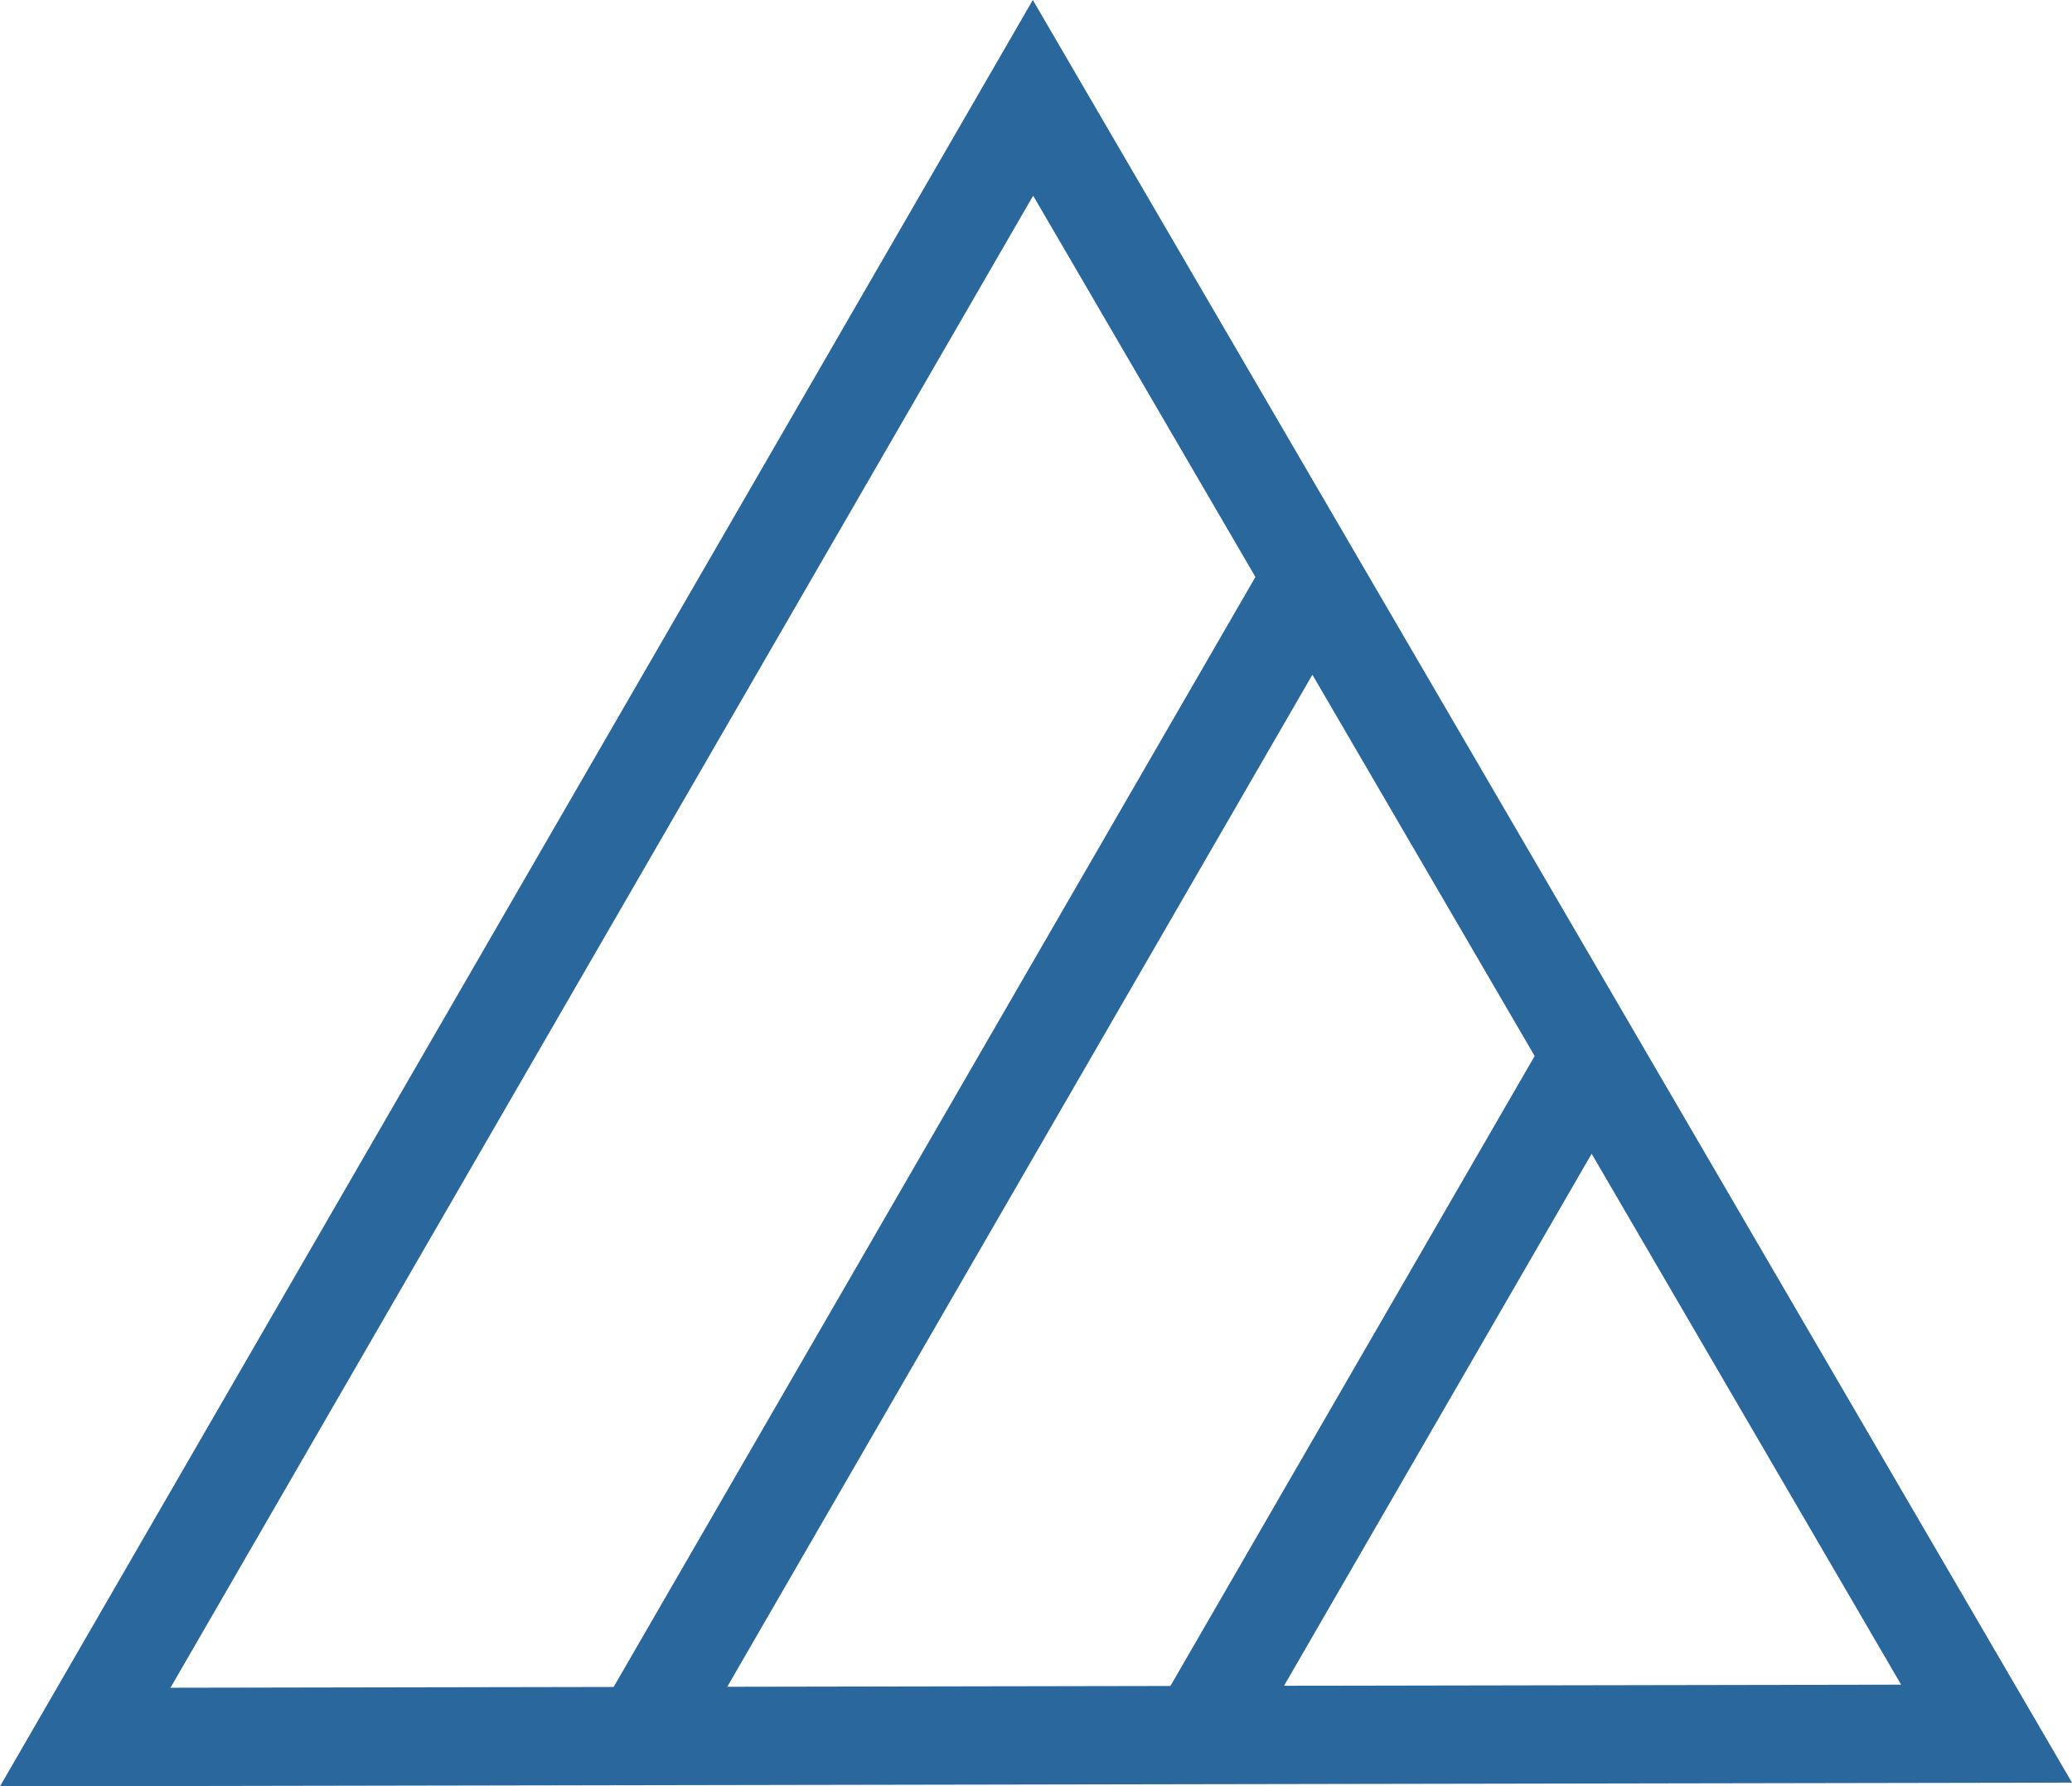 <svg xmlns="http://www.w3.org/2000/svg" width="1440" height="1241.5" viewBox="0 0 1080 931.13" style=""><g><title>laundry17_27093515</title><g data-name="Layer 2"><g data-name="Layer 1"><g data-name="Слой 2"><path d="M538.34 0L0 931.13l1080-1.92zM319.85 879.34l-231 .41L538.52 102l115.85 198.75zm59.22-.1l305-527.54 115.85 198.75-189.86 328.38zM829.62 601.4l161.32 276.75-321.66.57z" fill="#29679d" data-name="laundry 27093515"></path></g></g></g></g></svg>